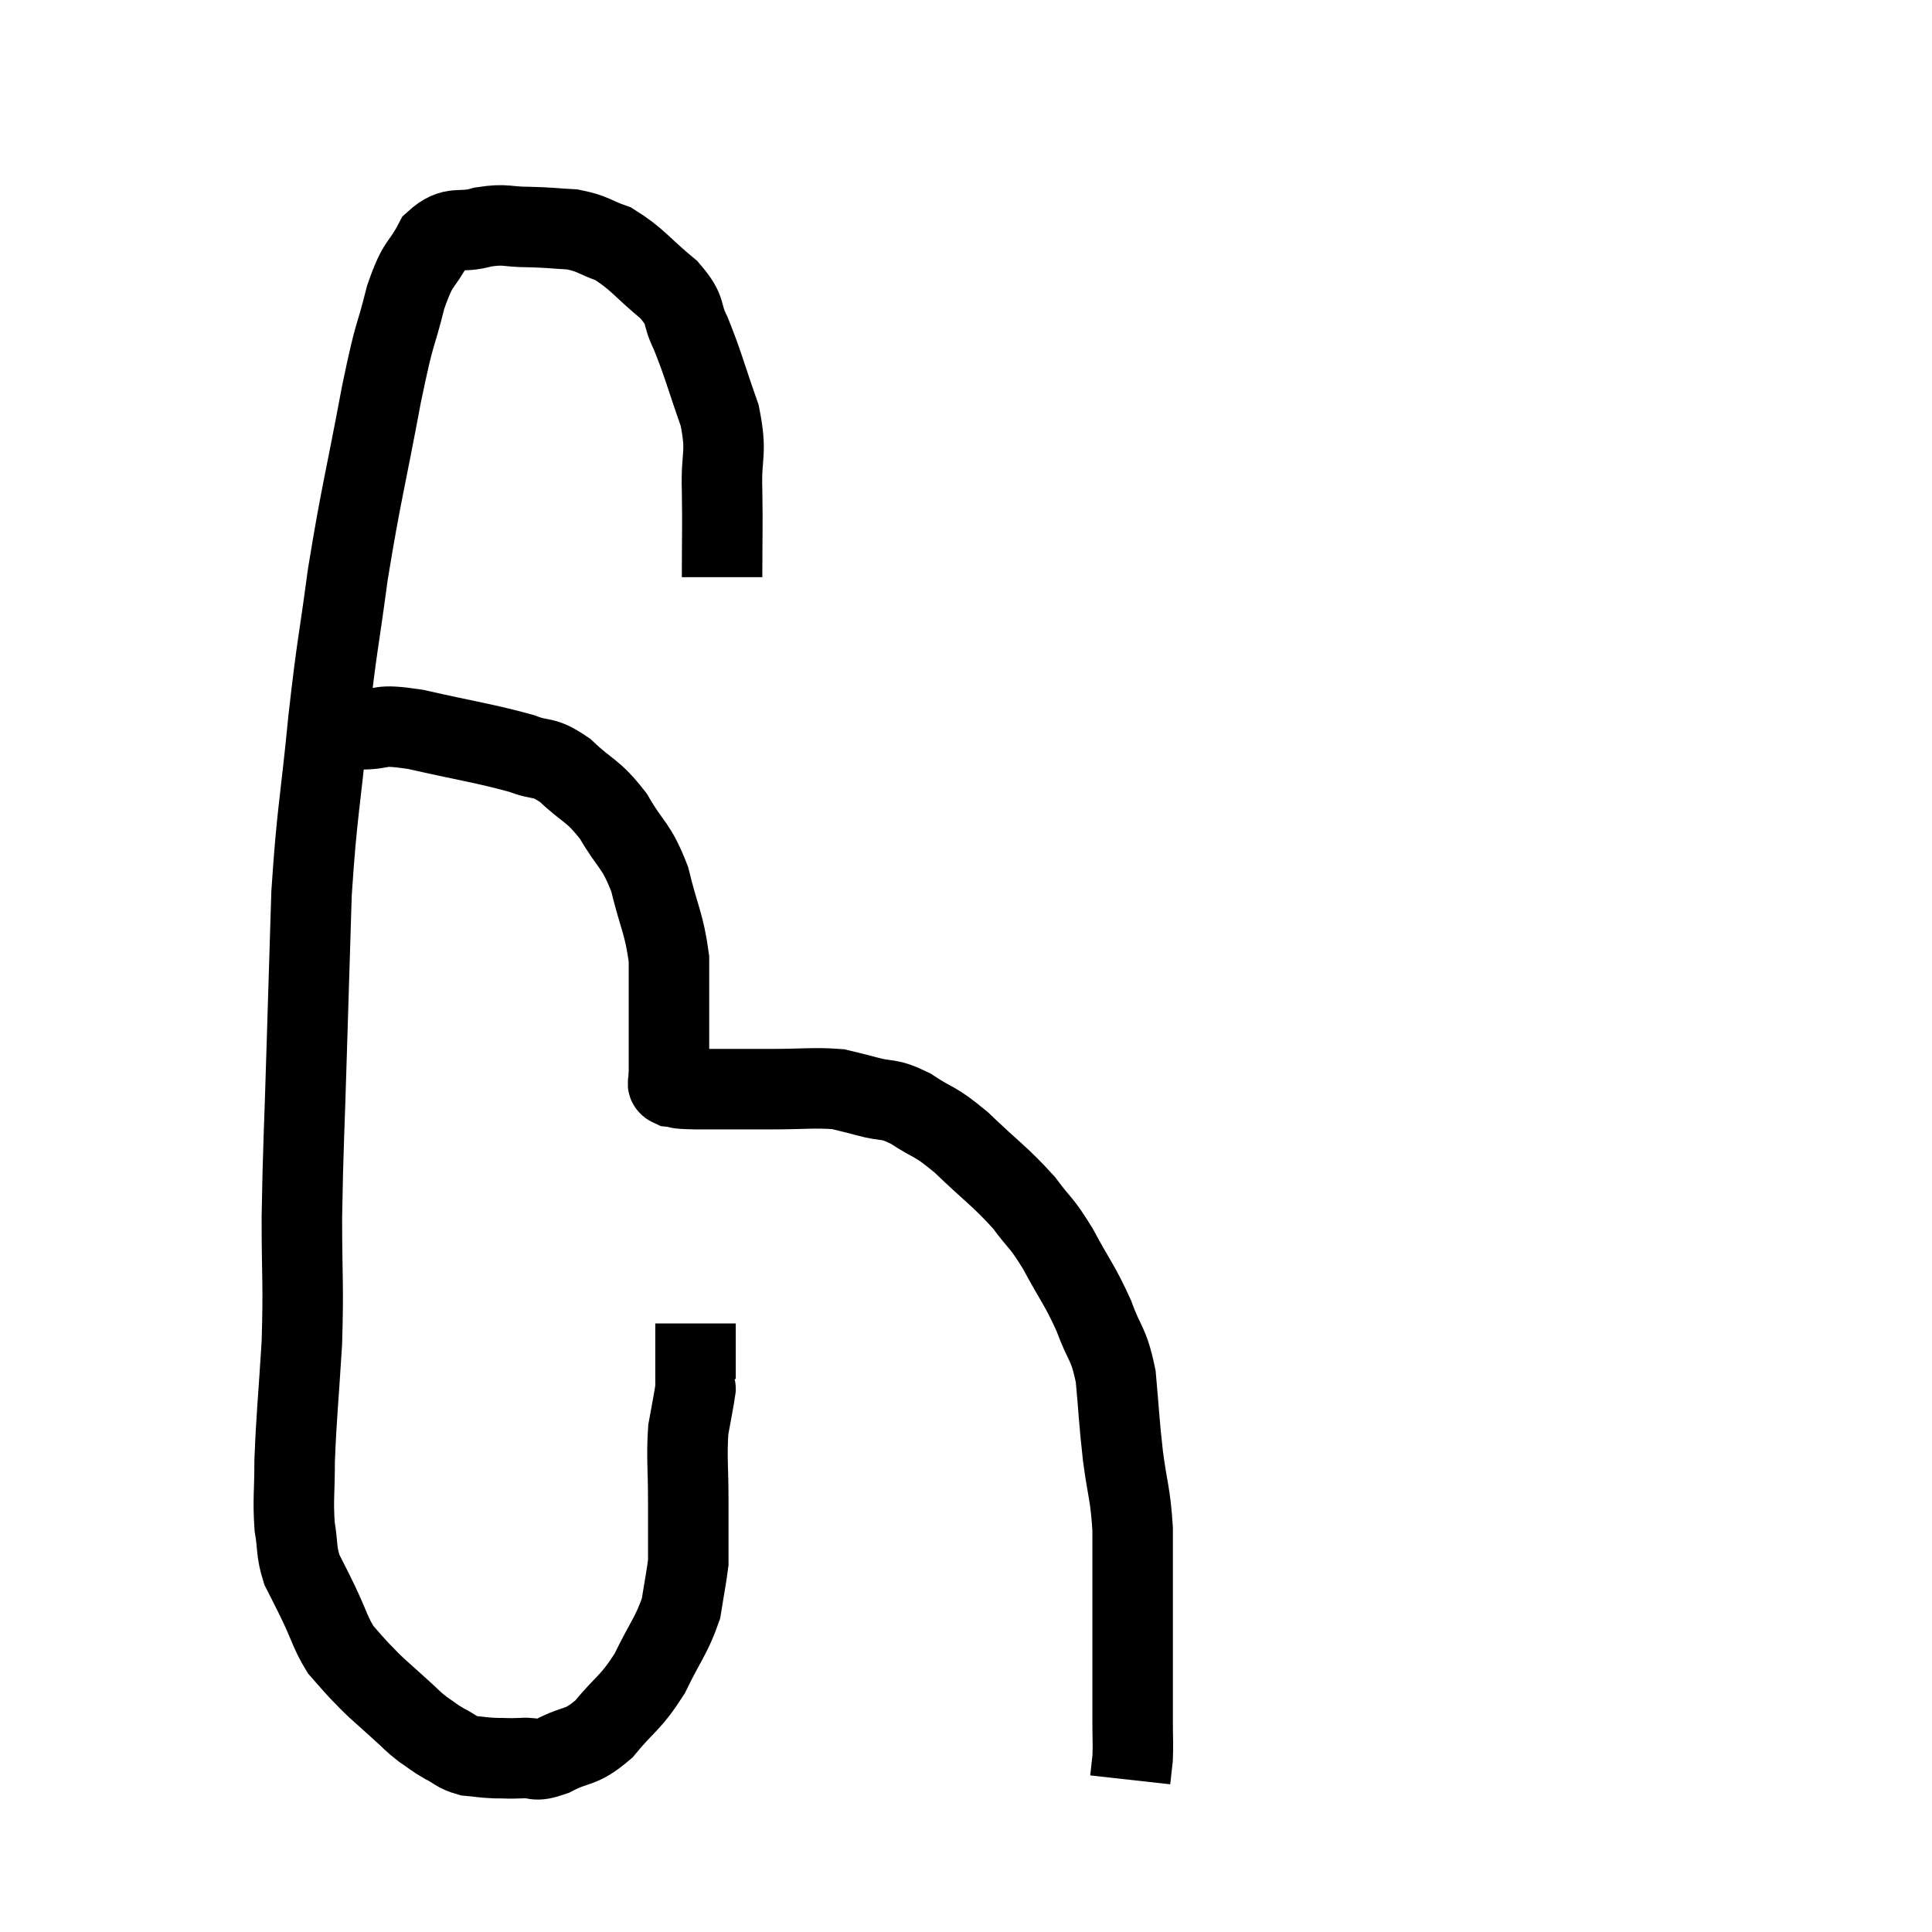 <svg width="48" height="48" viewBox="0 0 48 48" xmlns="http://www.w3.org/2000/svg"><path d="M 17.94 14.34 C 17.94 13.26, 17.955 13.185, 17.94 12.18 C 17.91 11.25, 18.075 11.295, 17.88 10.32 C 17.52 9.3, 17.475 9.06, 17.16 8.28 C 16.89 7.74, 17.1 7.755, 16.62 7.2 C 15.93 6.63, 15.84 6.435, 15.24 6.06 C 14.73 5.88, 14.745 5.805, 14.22 5.7 C 13.68 5.67, 13.695 5.655, 13.14 5.64 C 12.57 5.64, 12.585 5.55, 12 5.64 C 11.4 5.82, 11.28 5.565, 10.8 6 C 10.44 6.69, 10.41 6.435, 10.08 7.38 C 9.78 8.58, 9.84 8.055, 9.48 9.78 C 9.06 12.03, 8.97 12.255, 8.64 14.28 C 8.4 16.08, 8.385 15.9, 8.16 17.88 C 7.95 20.04, 7.875 20.145, 7.74 22.2 C 7.68 24.15, 7.68 24.09, 7.62 26.1 C 7.56 28.17, 7.53 28.425, 7.5 30.24 C 7.5 31.8, 7.545 31.845, 7.5 33.36 C 7.41 34.83, 7.365 35.16, 7.32 36.3 C 7.32 37.11, 7.275 37.245, 7.32 37.92 C 7.41 38.46, 7.35 38.52, 7.5 39 C 7.71 39.42, 7.68 39.345, 7.92 39.84 C 8.19 40.41, 8.205 40.56, 8.46 40.98 C 8.7 41.25, 8.715 41.28, 8.94 41.52 C 9.15 41.73, 9.105 41.7, 9.36 41.94 C 9.66 42.21, 9.675 42.225, 9.96 42.48 C 10.23 42.72, 10.23 42.75, 10.5 42.96 C 10.77 43.14, 10.755 43.155, 11.04 43.32 C 11.34 43.47, 11.325 43.53, 11.64 43.62 C 11.97 43.65, 11.97 43.665, 12.3 43.68 C 12.63 43.68, 12.6 43.695, 12.96 43.68 C 13.35 43.65, 13.23 43.8, 13.74 43.62 C 14.37 43.29, 14.4 43.47, 15 42.96 C 15.57 42.27, 15.66 42.33, 16.14 41.58 C 16.53 40.77, 16.68 40.65, 16.92 39.96 C 17.01 39.39, 17.055 39.18, 17.1 38.82 C 17.1 38.67, 17.1 38.895, 17.1 38.52 C 17.1 37.92, 17.1 38.07, 17.1 37.32 C 17.1 36.42, 17.055 36.225, 17.1 35.52 C 17.19 35.01, 17.235 34.815, 17.28 34.5 C 17.28 34.38, 17.28 34.62, 17.28 34.26 C 17.28 33.66, 17.28 33.405, 17.28 33.06 C 17.28 32.97, 17.28 32.925, 17.28 32.88 L 17.28 32.88" fill="none" stroke="black" stroke-width="2"></path><path d="M 8.94 18.12 C 9.63 18.12, 9.315 17.97, 10.32 18.12 C 11.64 18.42, 12.03 18.465, 12.96 18.72 C 13.5 18.93, 13.47 18.75, 14.04 19.14 C 14.64 19.71, 14.715 19.605, 15.24 20.28 C 15.69 21.06, 15.795 20.955, 16.14 21.84 C 16.38 22.83, 16.5 22.935, 16.62 23.82 C 16.62 24.6, 16.62 24.645, 16.62 25.38 C 16.62 26.07, 16.62 26.415, 16.62 26.76 C 16.62 26.76, 16.62 26.76, 16.62 26.76 C 16.62 26.76, 16.62 26.76, 16.62 26.76 C 16.62 26.76, 16.62 26.76, 16.62 26.76 C 16.62 26.76, 16.62 26.76, 16.62 26.76 C 16.62 26.76, 16.605 26.7, 16.62 26.76 C 16.65 26.88, 16.515 26.925, 16.68 27 C 16.98 27.03, 16.665 27.045, 17.28 27.06 C 18.21 27.06, 18.255 27.06, 19.14 27.06 C 19.98 27.06, 20.22 27.015, 20.82 27.06 C 21.18 27.15, 21.09 27.12, 21.54 27.24 C 22.08 27.39, 22.035 27.255, 22.62 27.54 C 23.25 27.96, 23.175 27.795, 23.88 28.38 C 24.66 29.13, 24.84 29.22, 25.44 29.88 C 25.86 30.45, 25.845 30.315, 26.28 31.02 C 26.73 31.86, 26.82 31.905, 27.18 32.7 C 27.45 33.45, 27.54 33.33, 27.72 34.2 C 27.81 35.19, 27.795 35.235, 27.9 36.18 C 28.02 37.08, 28.08 37.08, 28.14 37.98 C 28.14 38.88, 28.14 38.925, 28.14 39.78 C 28.14 40.59, 28.14 40.785, 28.14 41.4 C 28.14 41.82, 28.14 41.895, 28.14 42.24 C 28.14 42.51, 28.14 42.42, 28.14 42.78 C 28.14 43.23, 28.155 43.32, 28.14 43.68 C 28.11 43.95, 28.095 44.085, 28.08 44.22 L 28.08 44.22" fill="none" stroke="black" stroke-width="2"></path></svg>